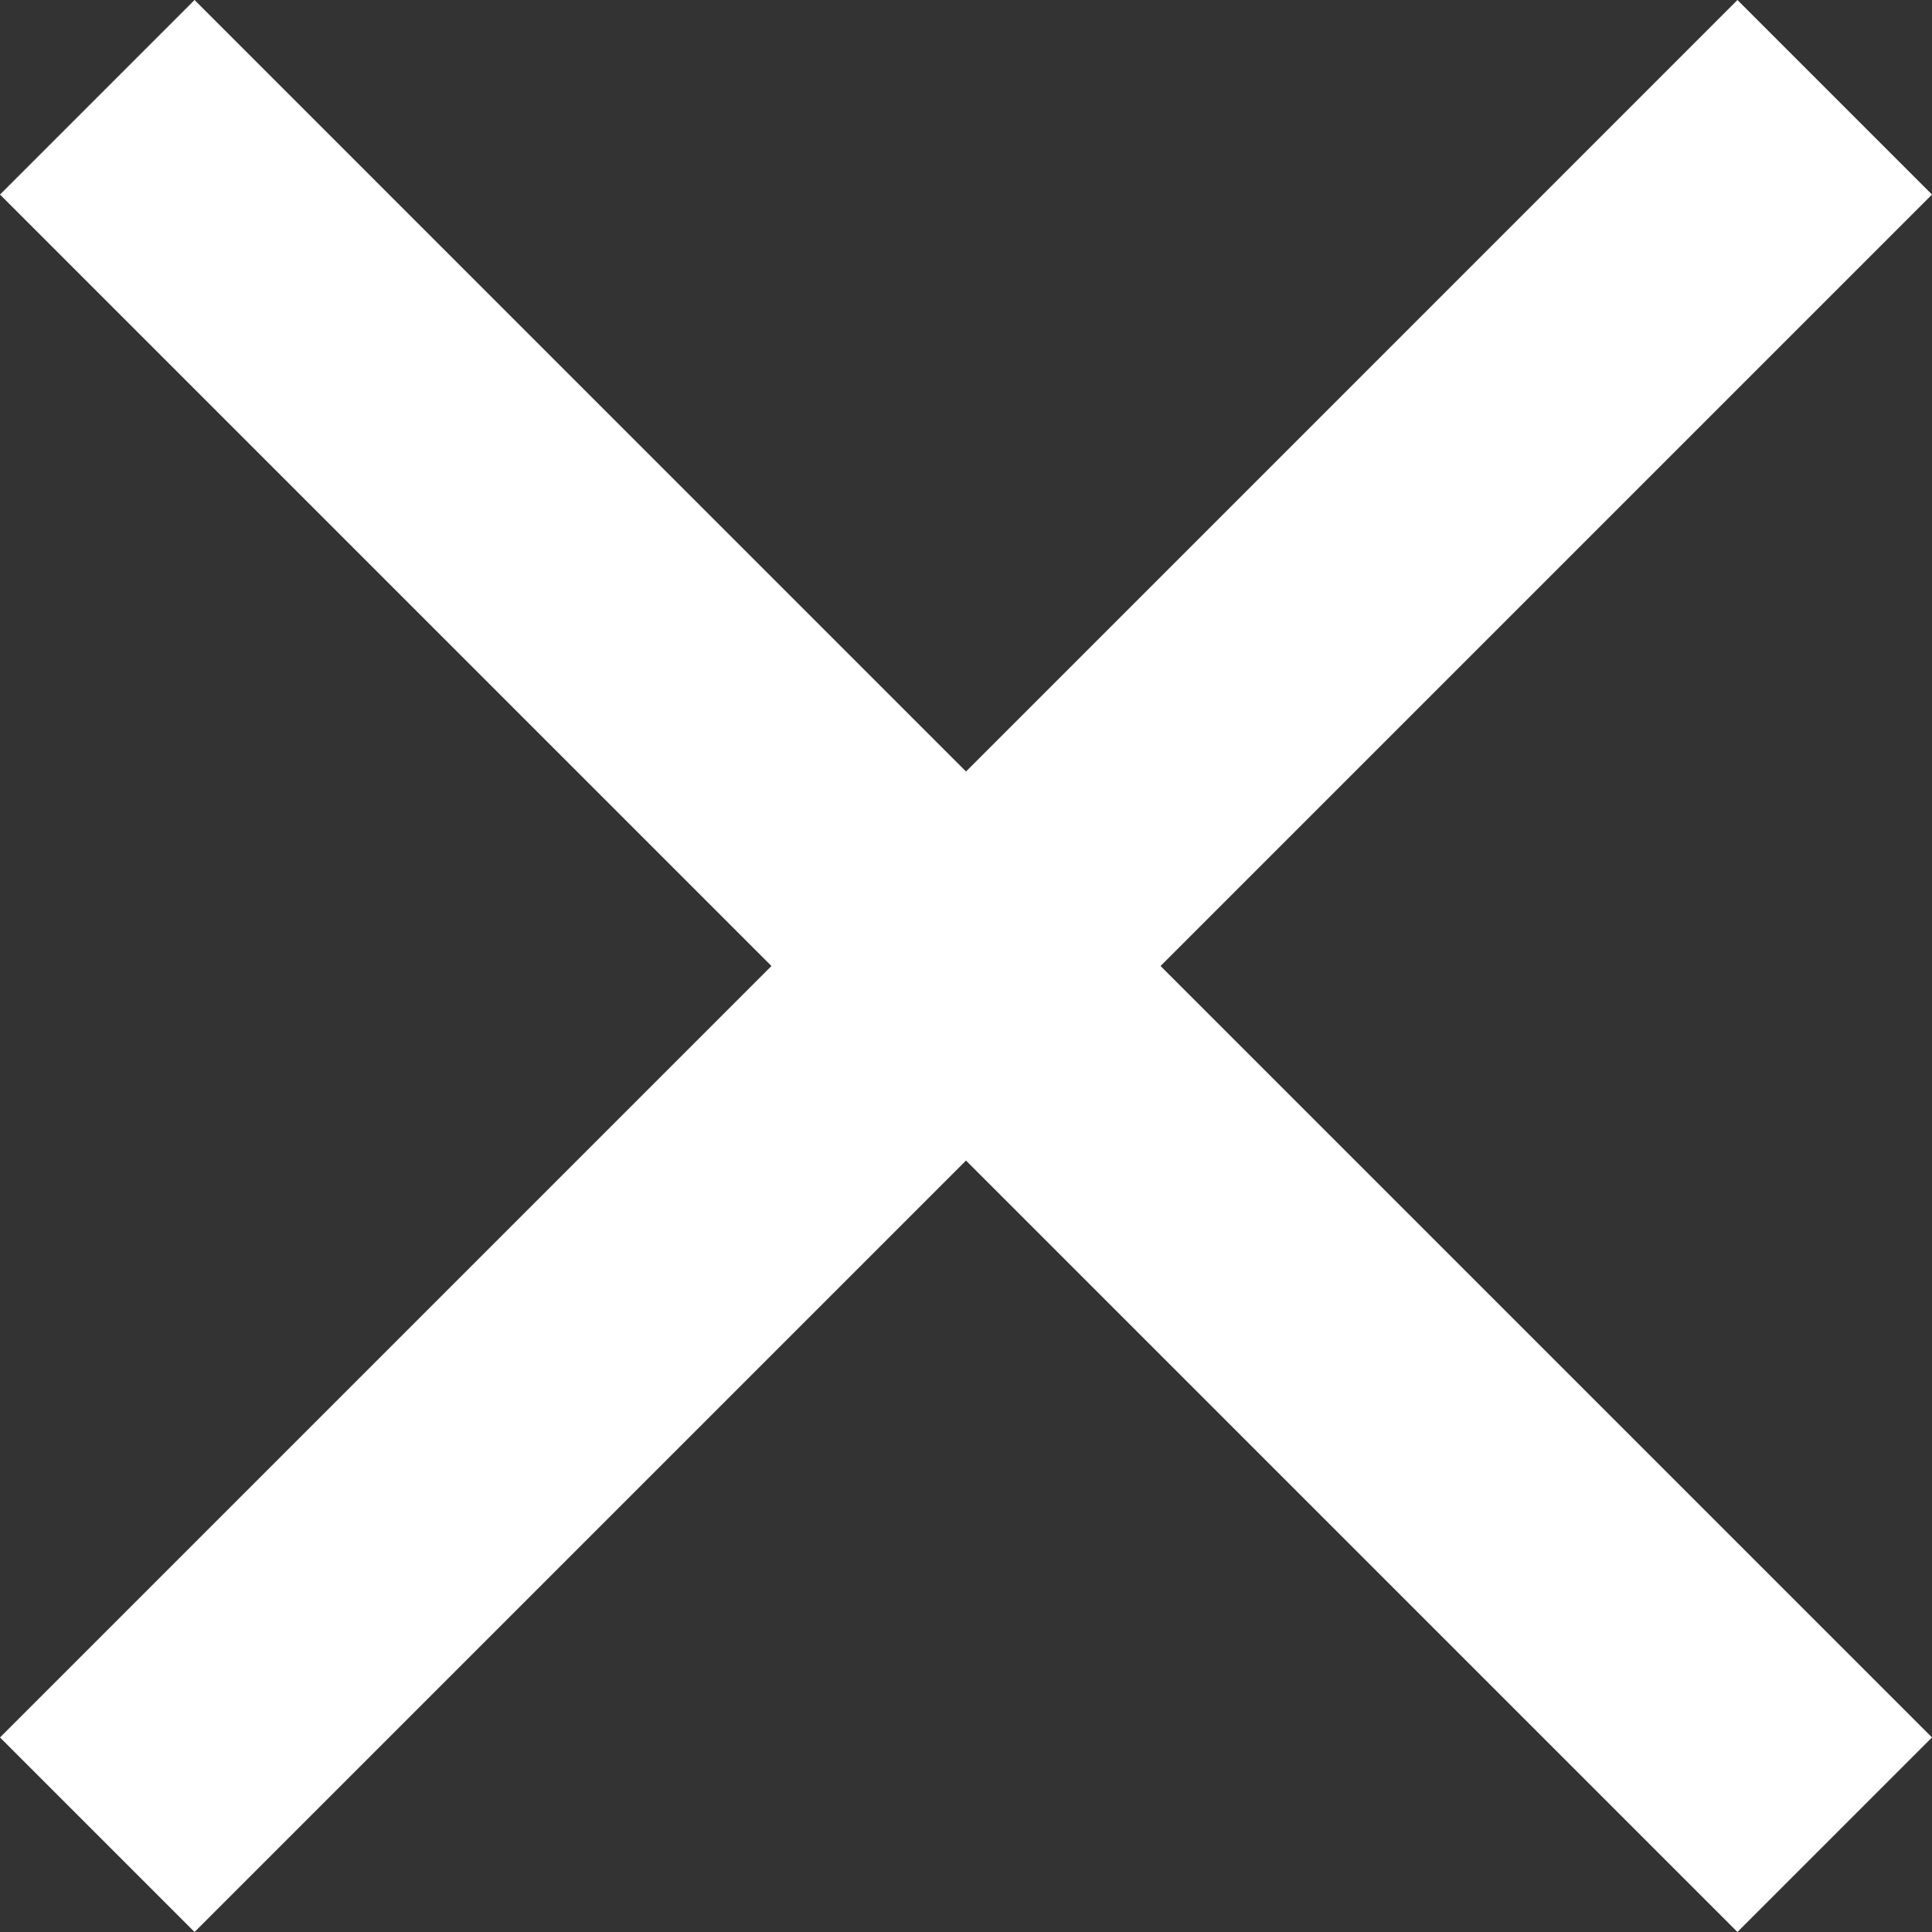 <svg xmlns="http://www.w3.org/2000/svg" width="30" height="30" viewBox="0 0 30 30">
    <rect x="0" y="0" width="30" height="30" fill="#333333" stroke="none"/>
    <path fill="#FFF" fill-rule="evenodd" d="M26.979 0L15 11.98 3.021 0 0 3.021 11.979 15 0 26.979 3.021 30 15 18.021 26.979 30 30 26.979 18.021 15 30 3.021z"/>
</svg>
